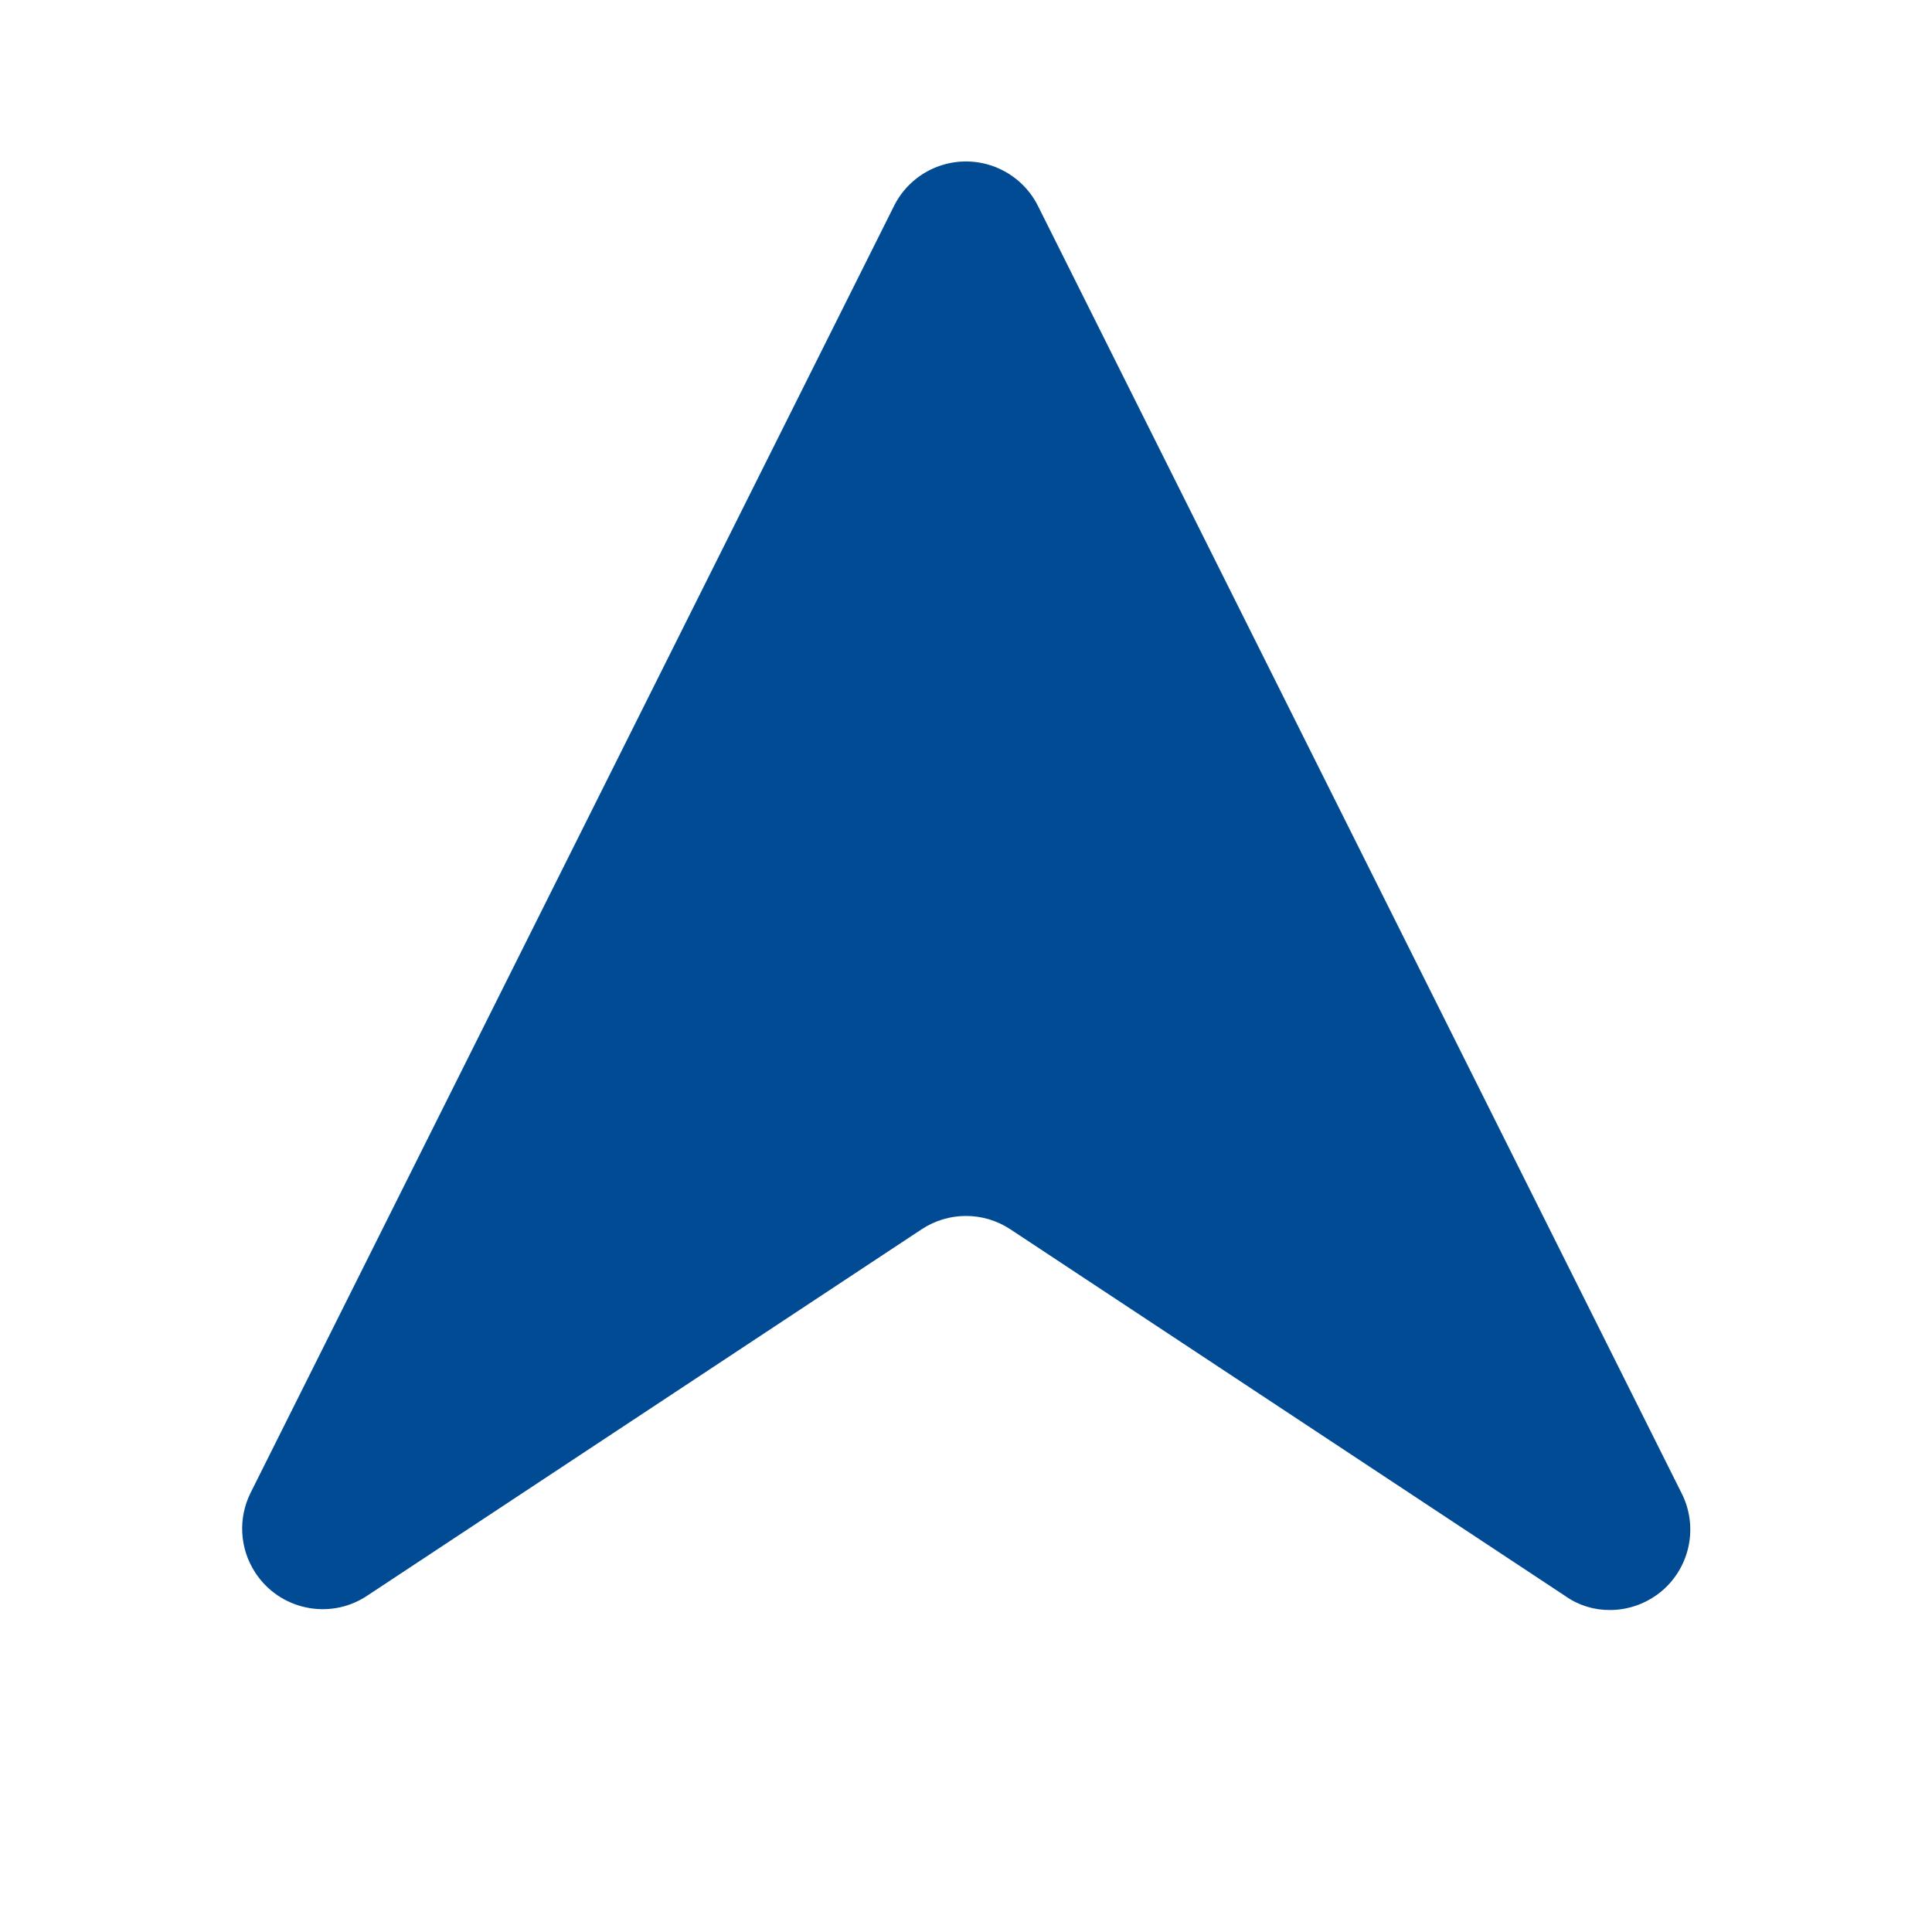 <svg xmlns="http://www.w3.org/2000/svg" width="24" height="24" viewBox="0 0 24 24">
    <defs>
        <filter id="prefix__a">
            <feColorMatrix in="SourceGraphic" values="0 0 0 0 0 0 0 0 0 0.294 0 0 0 0 0.576 0 0 0 1 0"/>
        </filter>
    </defs>
    <g fill="none" fill-rule="evenodd" filter="url(#prefix__a)" transform="translate(-1741 -2181)">
        <g>
            <path fill="#004B93" d="M20 20c-.197.002-.389-.057-.55-.17l-6.9-4.56c-.334-.22-.766-.22-1.1 0l-6.9 4.56c-.464.3-1.083.165-1.382-.299-.19-.294-.212-.666-.058-.981l8-16c.252-.492.854-.686 1.346-.434.187.096.338.247.434.434l8 16c.205.406.11.899-.23 1.2-.182.16-.417.25-.66.25z" transform="translate(1741 2181)"/>
        </g>
    </g>
</svg>
